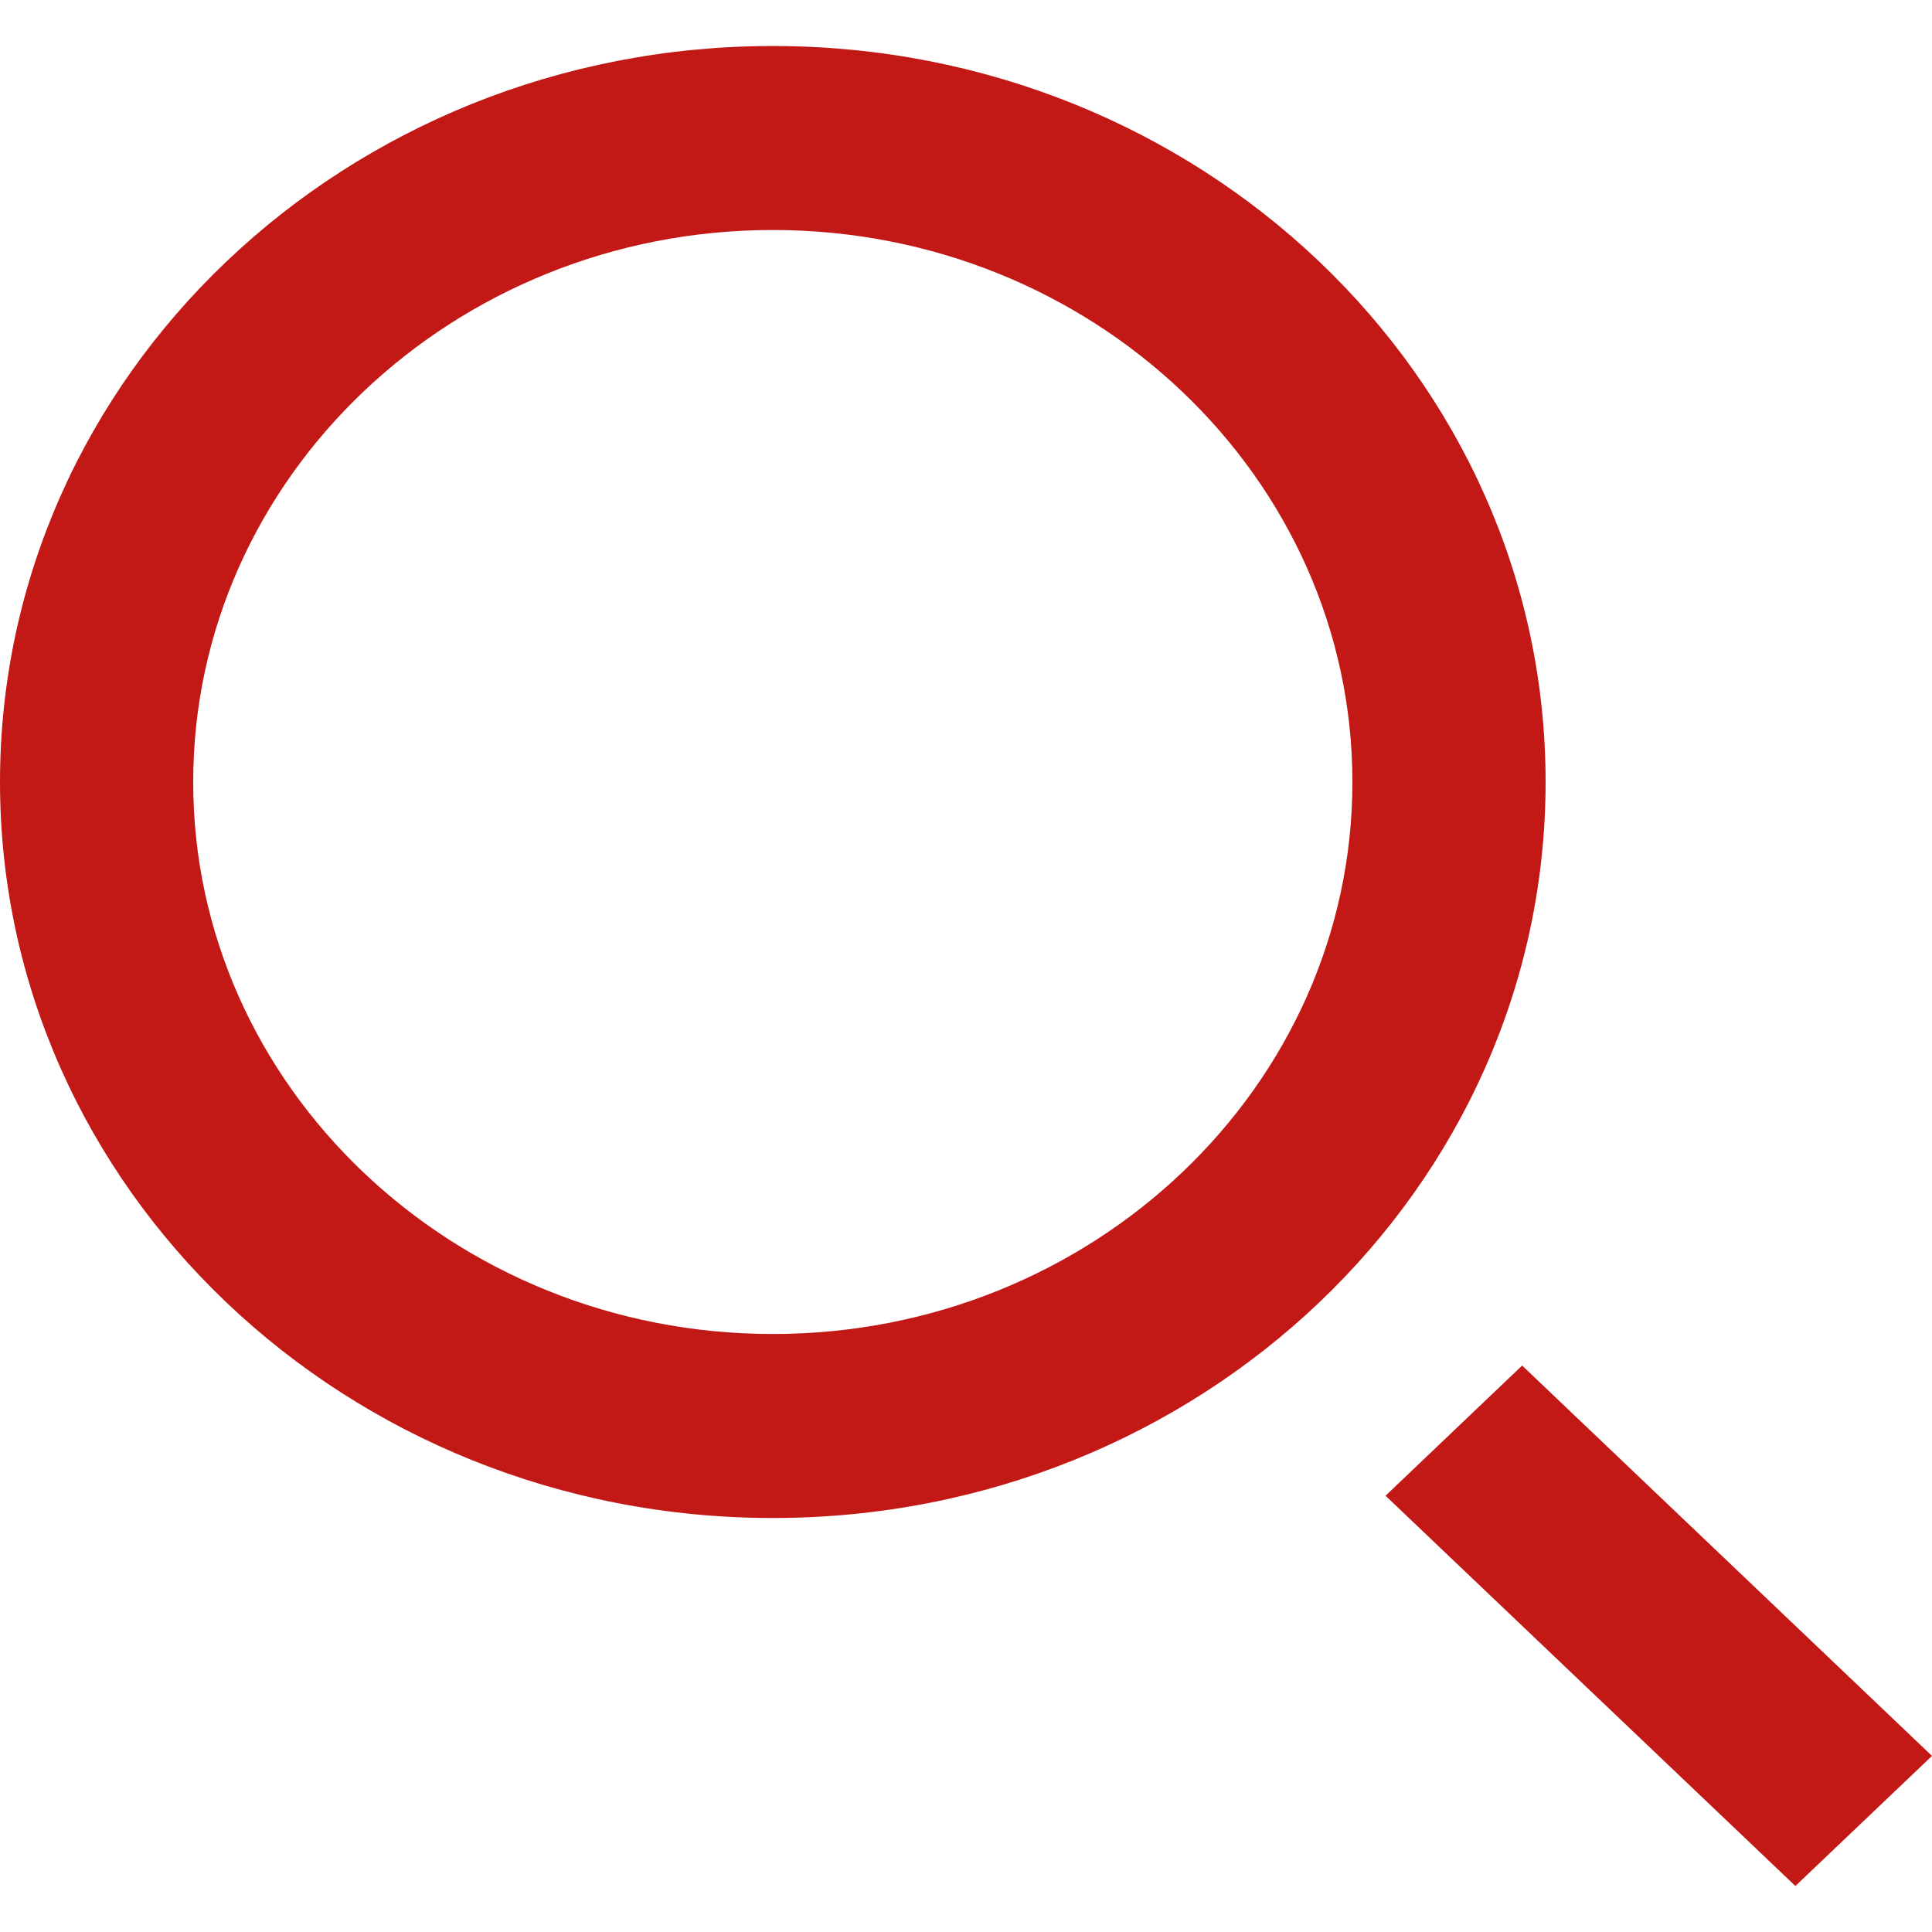 <!DOCTYPE svg PUBLIC "-//W3C//DTD SVG 1.1//EN" "http://www.w3.org/Graphics/SVG/1.1/DTD/svg11.dtd">
<!-- Uploaded to: SVG Repo, www.svgrepo.com, Transformed by: SVG Repo Mixer Tools -->
<svg width="800px" height="800px" viewBox="0 -0.5 21 21" version="1.1" xmlns="http://www.w3.org/2000/svg" xmlns:xlink="http://www.w3.org/1999/xlink" fill="#000000">
<g id="SVGRepo_bgCarrier" stroke-width="0"/>
<g id="SVGRepo_tracerCarrier" stroke-linecap="round" stroke-linejoin="round"/>
<g id="SVGRepo_iconCarrier"> <title>search_left [#1504]</title> <desc>Created with Sketch.</desc> <defs> </defs> <g id="Page-1" stroke="none" stroke-width="1" fill="none" fill-rule="evenodd"> <g id="Dribbble-Light-Preview" transform="translate(-299, -280)" fill="#C21917"> <g id="icons" transform="translate(56, 160)"> <path d="M264,138.586 L262.515,140 L258.06,135.758 L259.545,134.343 L264,138.586 Z M251.4,134 C247.927,134 245.1,131.309 245.1,128 C245.1,124.692 247.927,122 251.4,122 C254.873,122 257.7,124.692 257.7,128 C257.7,131.309 254.873,134 251.4,134 L251.4,134 Z M251.4,120 C246.761,120 243,123.582 243,128 C243,132.418 246.761,136 251.4,136 C256.039,136 259.8,132.418 259.8,128 C259.8,123.582 256.039,120 251.4,120 L251.4,120 Z" id="search_left-[#1504]"> </path> </g> </g> </g> </g>
</svg>